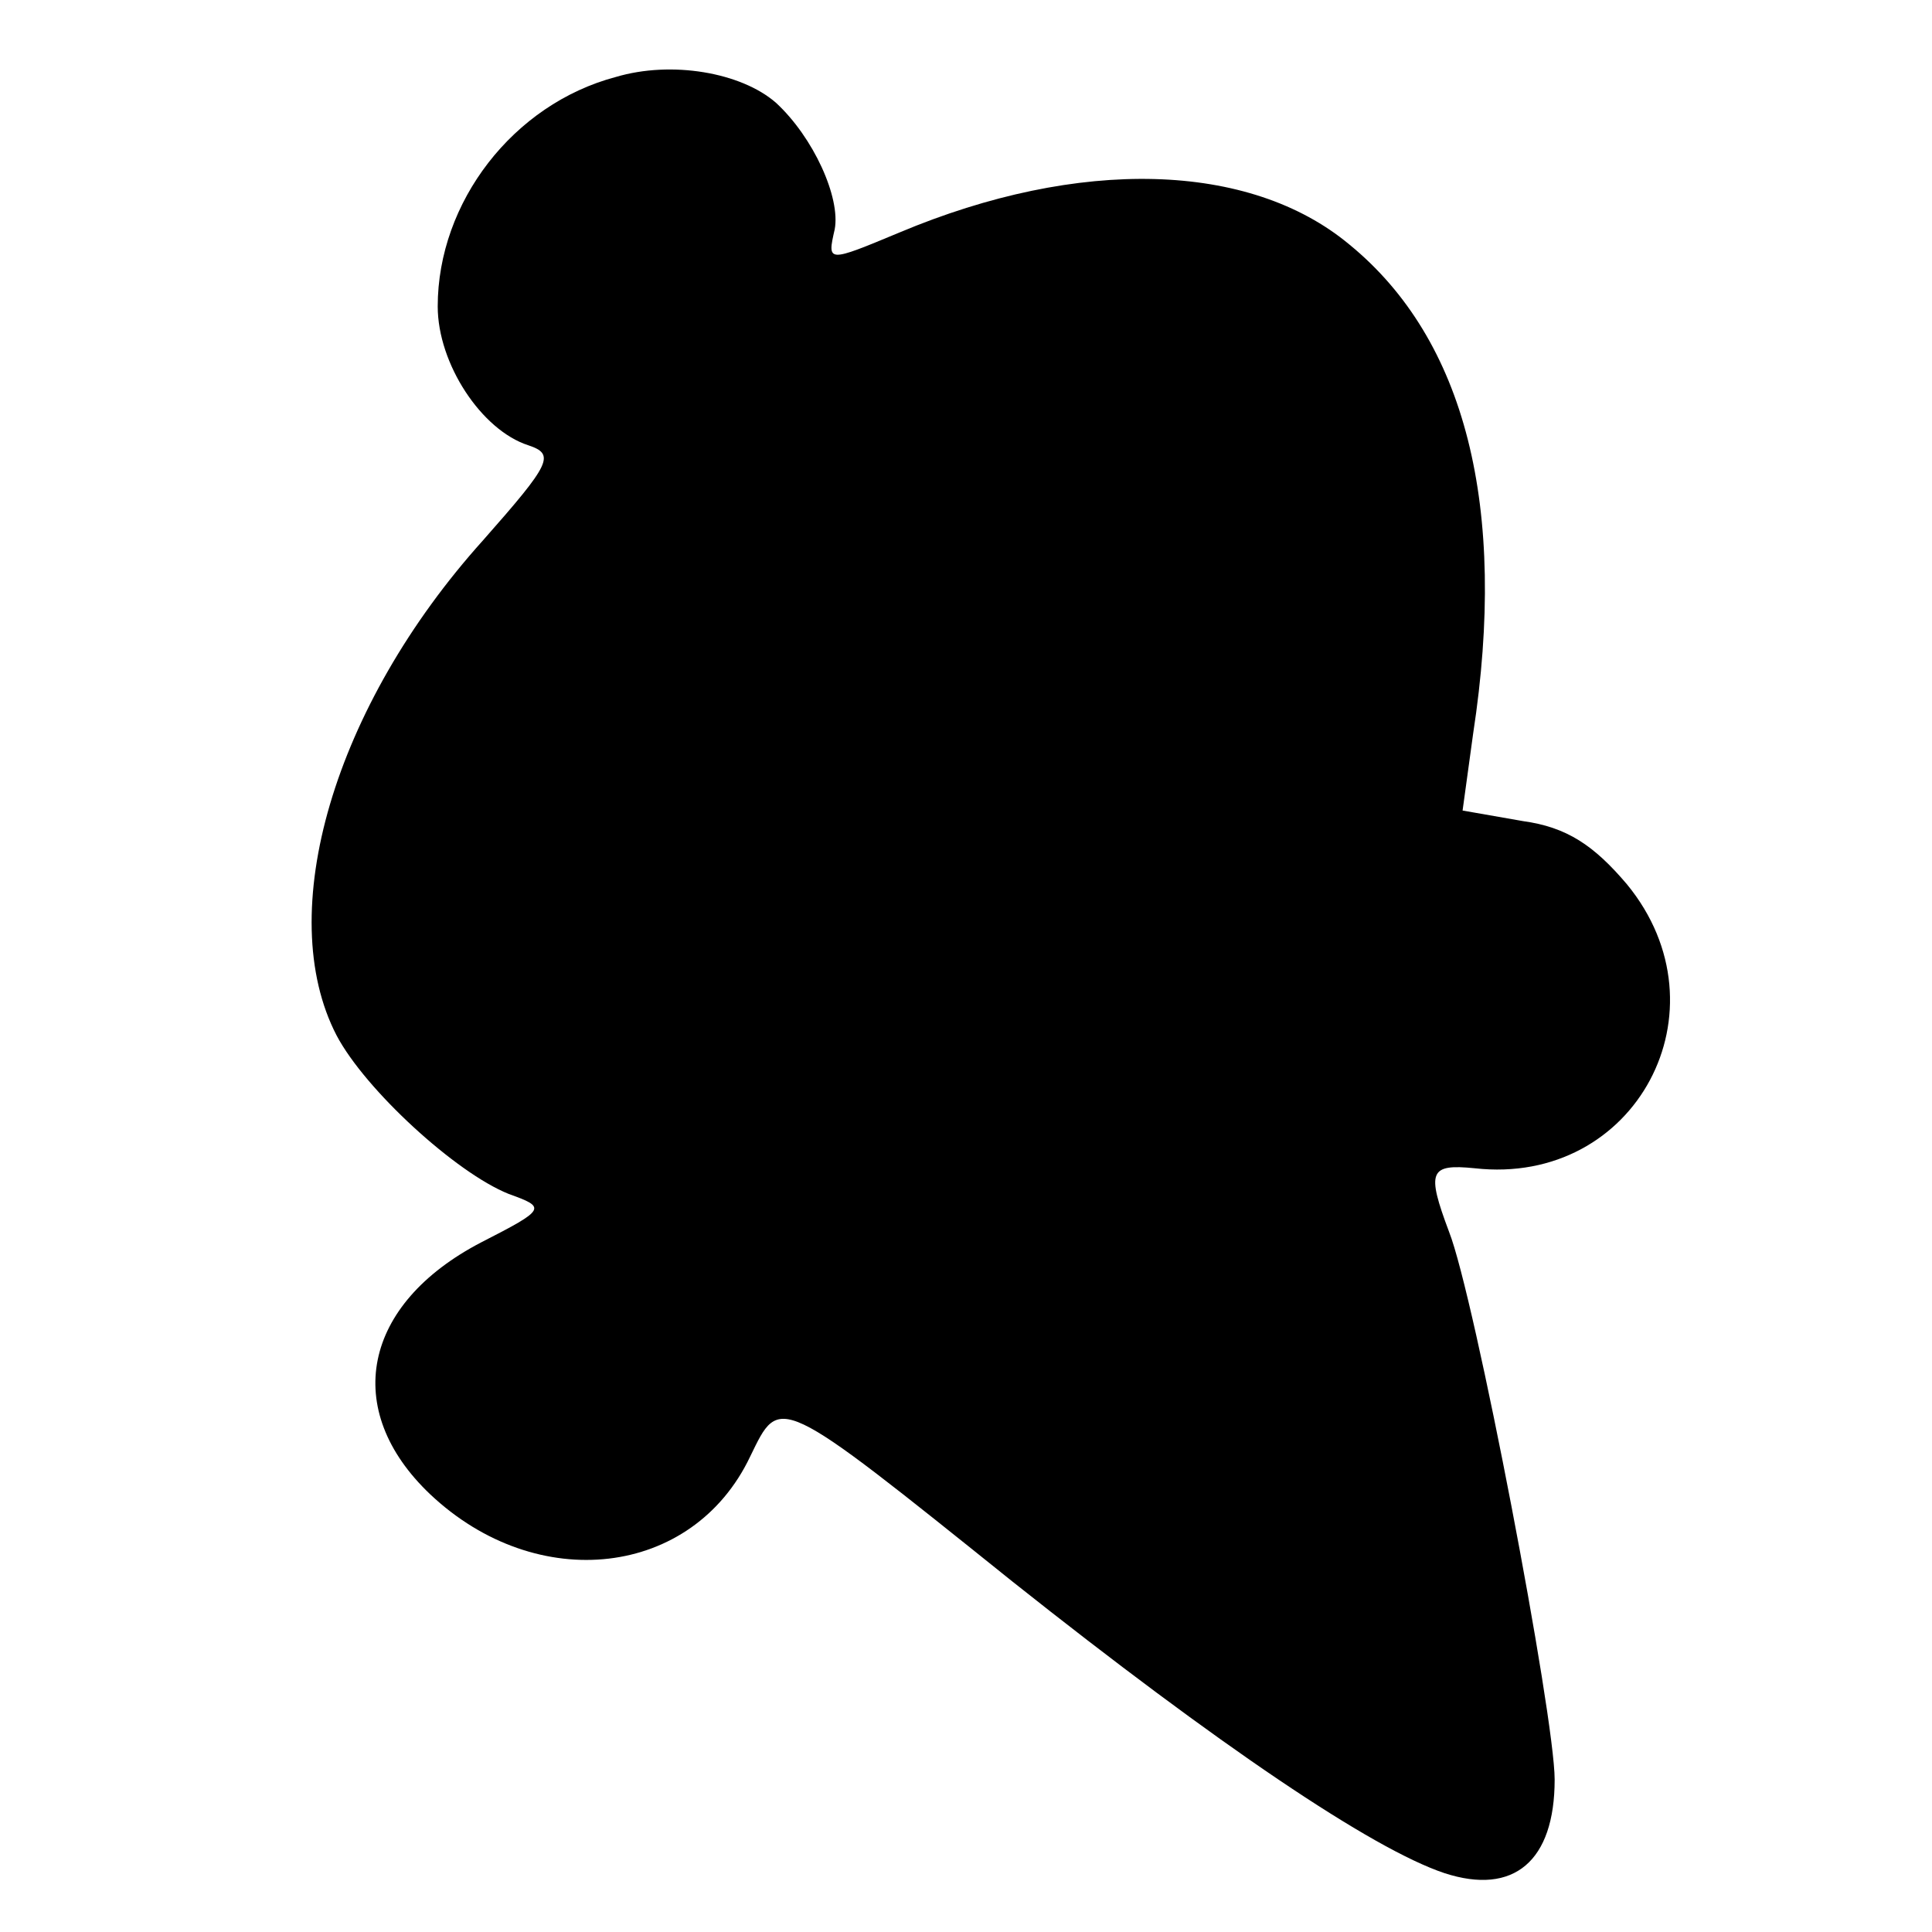 <?xml version="1.0" standalone="no"?>
<!DOCTYPE svg PUBLIC "-//W3C//DTD SVG 20010904//EN"
 "http://www.w3.org/TR/2001/REC-SVG-20010904/DTD/svg10.dtd">
<svg version="1.0" xmlns="http://www.w3.org/2000/svg"
 width="128pt" height="128pt" viewBox="0 0 128 128"
 preserveAspectRatio="xMidYMid meet">
<g transform="translate(0,128) scale(0.1,-0.1)"
fill="#000000" stroke="none">
<path d="M408 1229 c-68 -18 -118 -83 -118 -152 0 -38 29 -82 60 -92 18 -6 15
-12 -30 -63 -99 -110 -139 -247 -97 -328 19 -36 79 -91 114 -105 25 -9 25 -10
-18 -32 -79 -41 -93 -111 -34 -167 71 -67 174 -55 212 25 20 41 17 43 174 -83
136 -108 238 -177 286 -193 46 -15 73 8 73 62 0 42 -53 320 -70 363 -15 40
-13 45 17 42 107 -12 169 105 101 188 -22 26 -40 38 -69 42 l-40 7 7 51 c23
150 -5 261 -82 324 -66 55 -179 58 -298 8 -48 -20 -48 -20 -43 2 4 21 -14 61
-39 84 -23 20 -69 28 -106 17z"/>
</g>
</svg>
